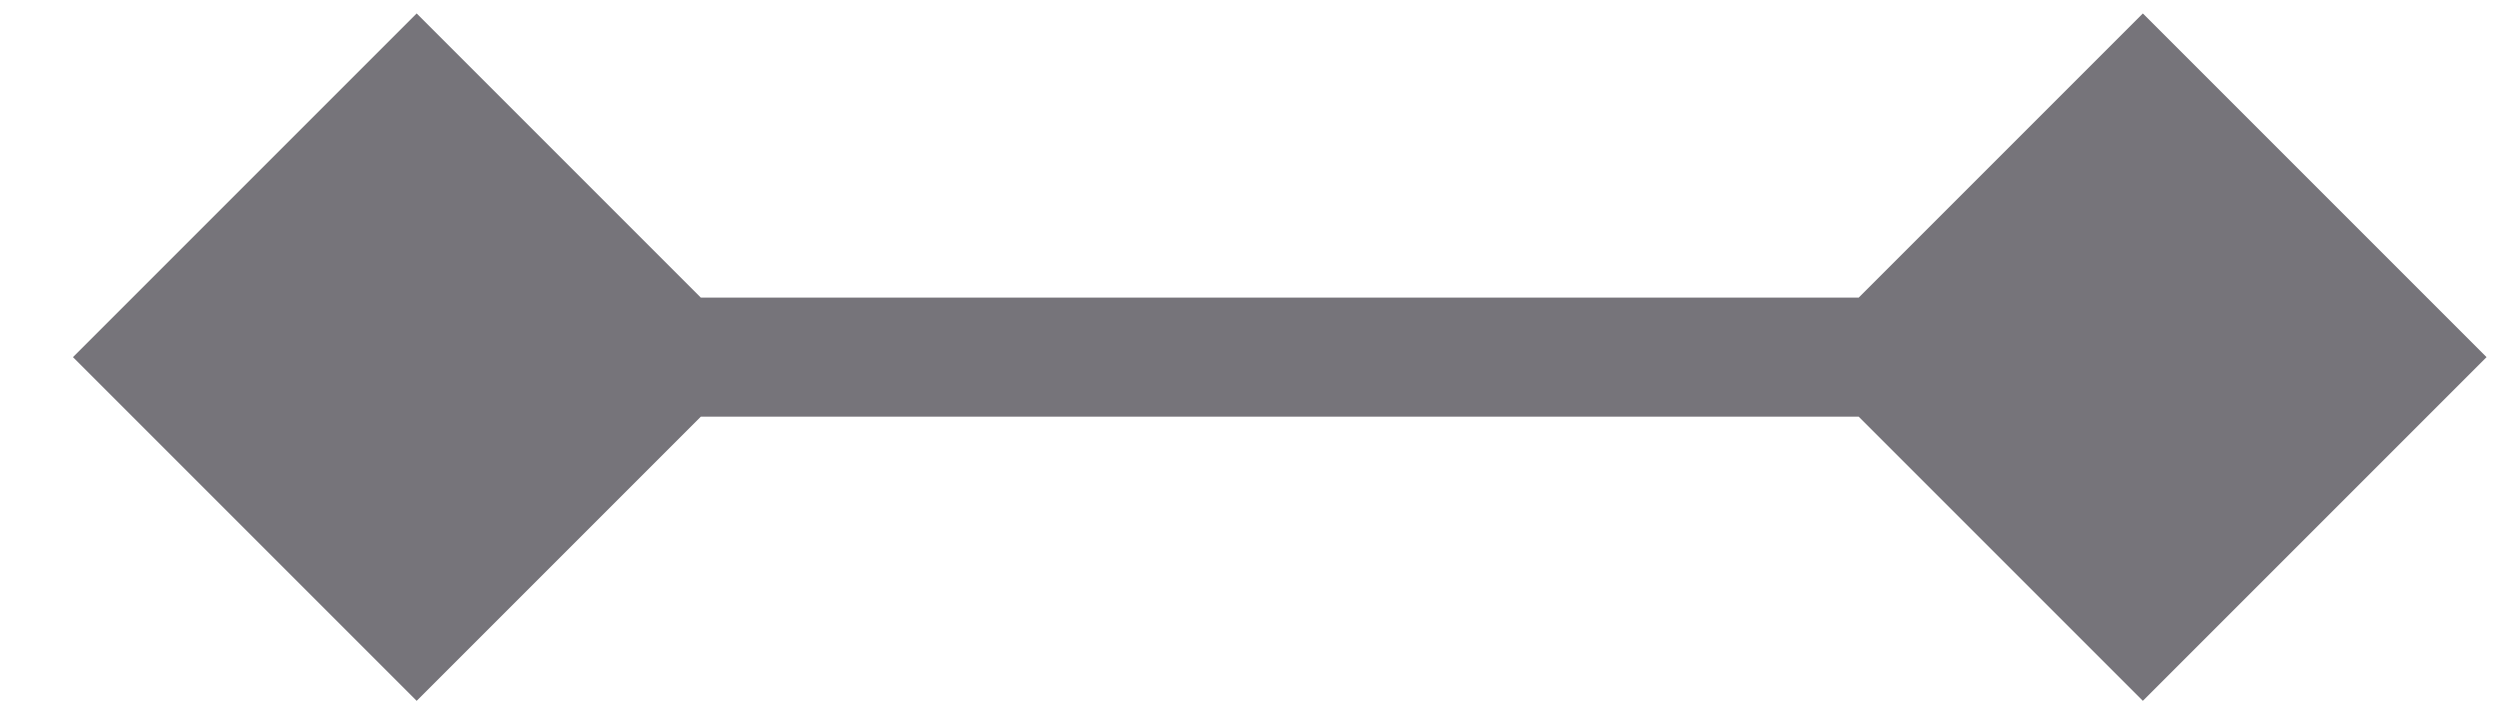 <svg width="21" height="6" viewBox="0 0 21 6" fill="none" xmlns="http://www.w3.org/2000/svg">
<path d="M0.613 3L3.5 5.887L6.387 3L3.5 0.113L0.613 3ZM20.887 3L18 0.113L15.113 3L18 5.887L20.887 3ZM3.5 3.5H18V2.5H3.5V3.5Z" fill="#76747A"/>
</svg>
